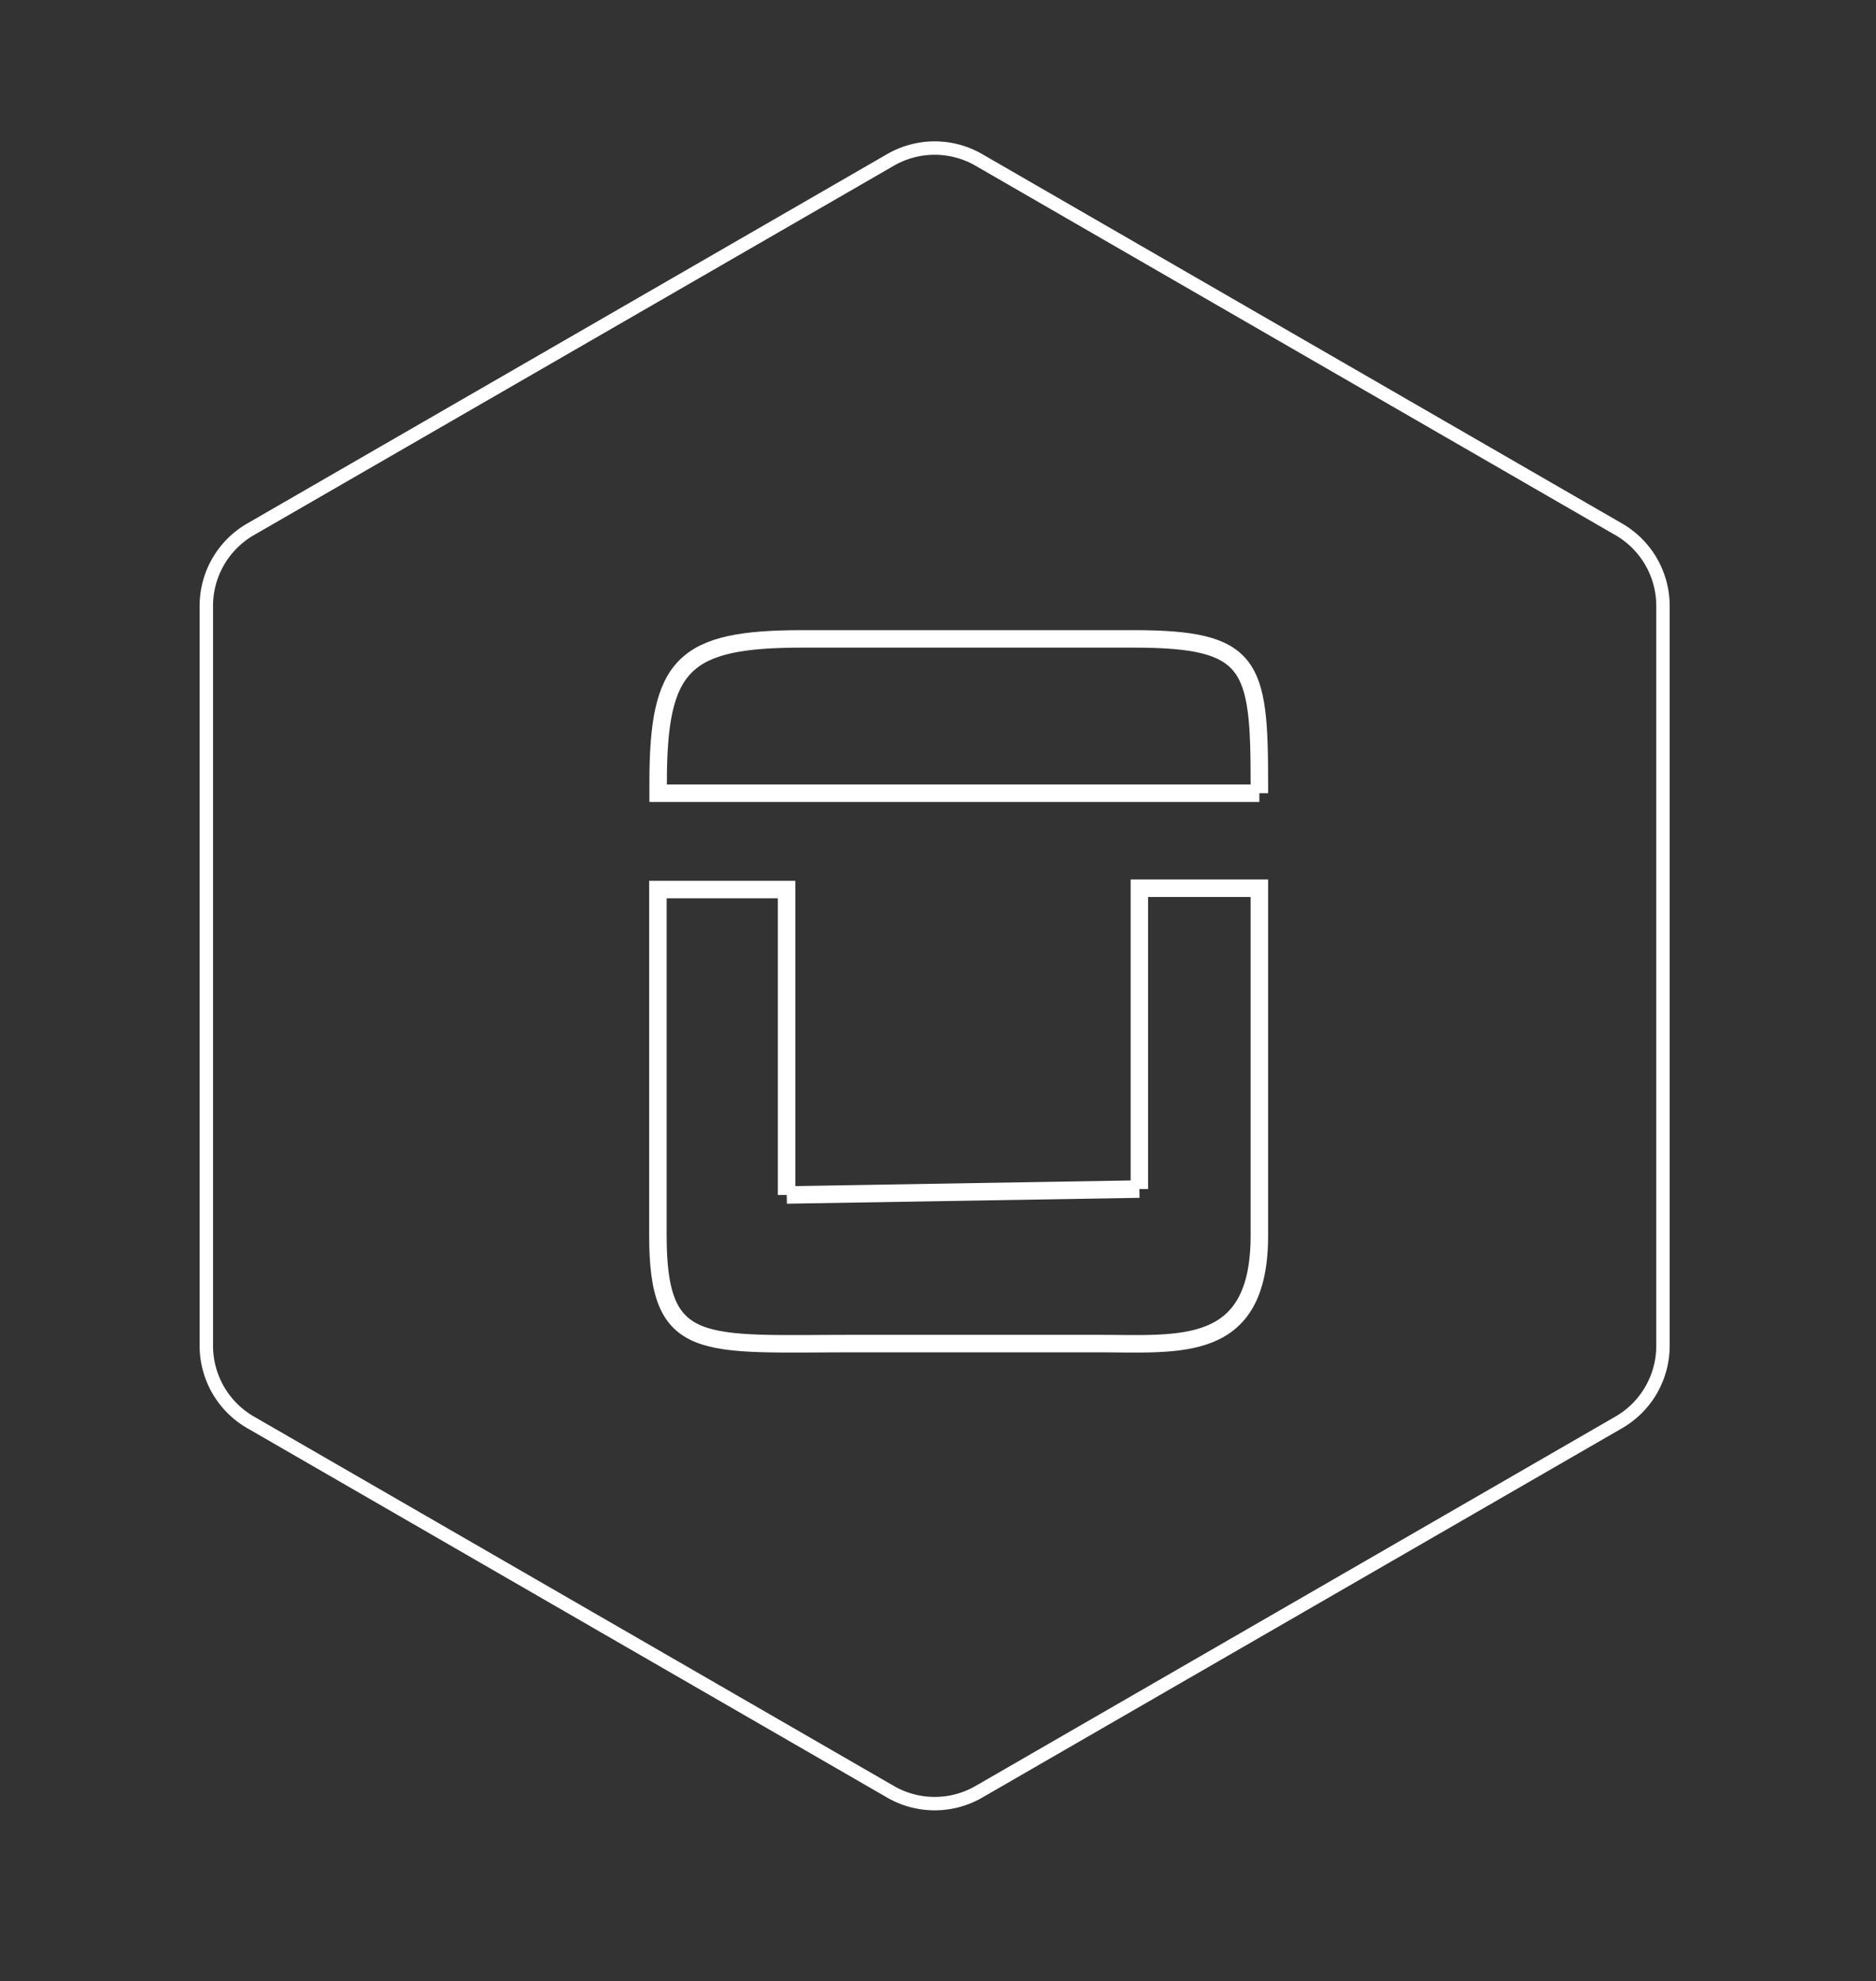 <svg id="Layer_1" data-name="Layer 1" xmlns="http://www.w3.org/2000/svg" viewBox="0 0 321.76 339.65"><rect x="0" y="0" width="321.76" height="339.65" fill="#333333" stroke="none"/><defs><style>.cls-1,.cls-2{fill:none;stroke:#fff;stroke-miterlimit:10;}.cls-1{stroke-width:2.3px;}.cls-2{stroke-width:3px;}</style></defs><title>Hex</title><path class="cls-1" d="M167.89,27.42,277.7,90.79a15.15,15.15,0,0,1,7.52,13.12V230.72a15.15,15.15,0,0,1-7.52,13.12L167.89,307.21a15.15,15.15,0,0,1-15.15,0L42.93,243.84a15.15,15.15,0,0,1-7.54-13.12V103.91a15.15,15.15,0,0,1,7.52-13.12L152.73,27.42A15.15,15.15,0,0,1,167.89,27.42Z"/><path class="cls-2" d="M195.42,203.87V152.29H216v59.54c0,20.38-13.59,18.53-27.79,18.53H146.84c-26.56,0-34,1.85-34-18.53V152.52h22.07v52.36"/><path class="cls-2" d="M216,136v-1.76c0-20.38-1.24-24.7-21.62-24.7H137.58c-20.38,0-24.7,4.32-24.7,24.7V136H216"/><line class="cls-2" x1="134.94" y1="204.88" x2="195.42" y2="203.87"/></svg>